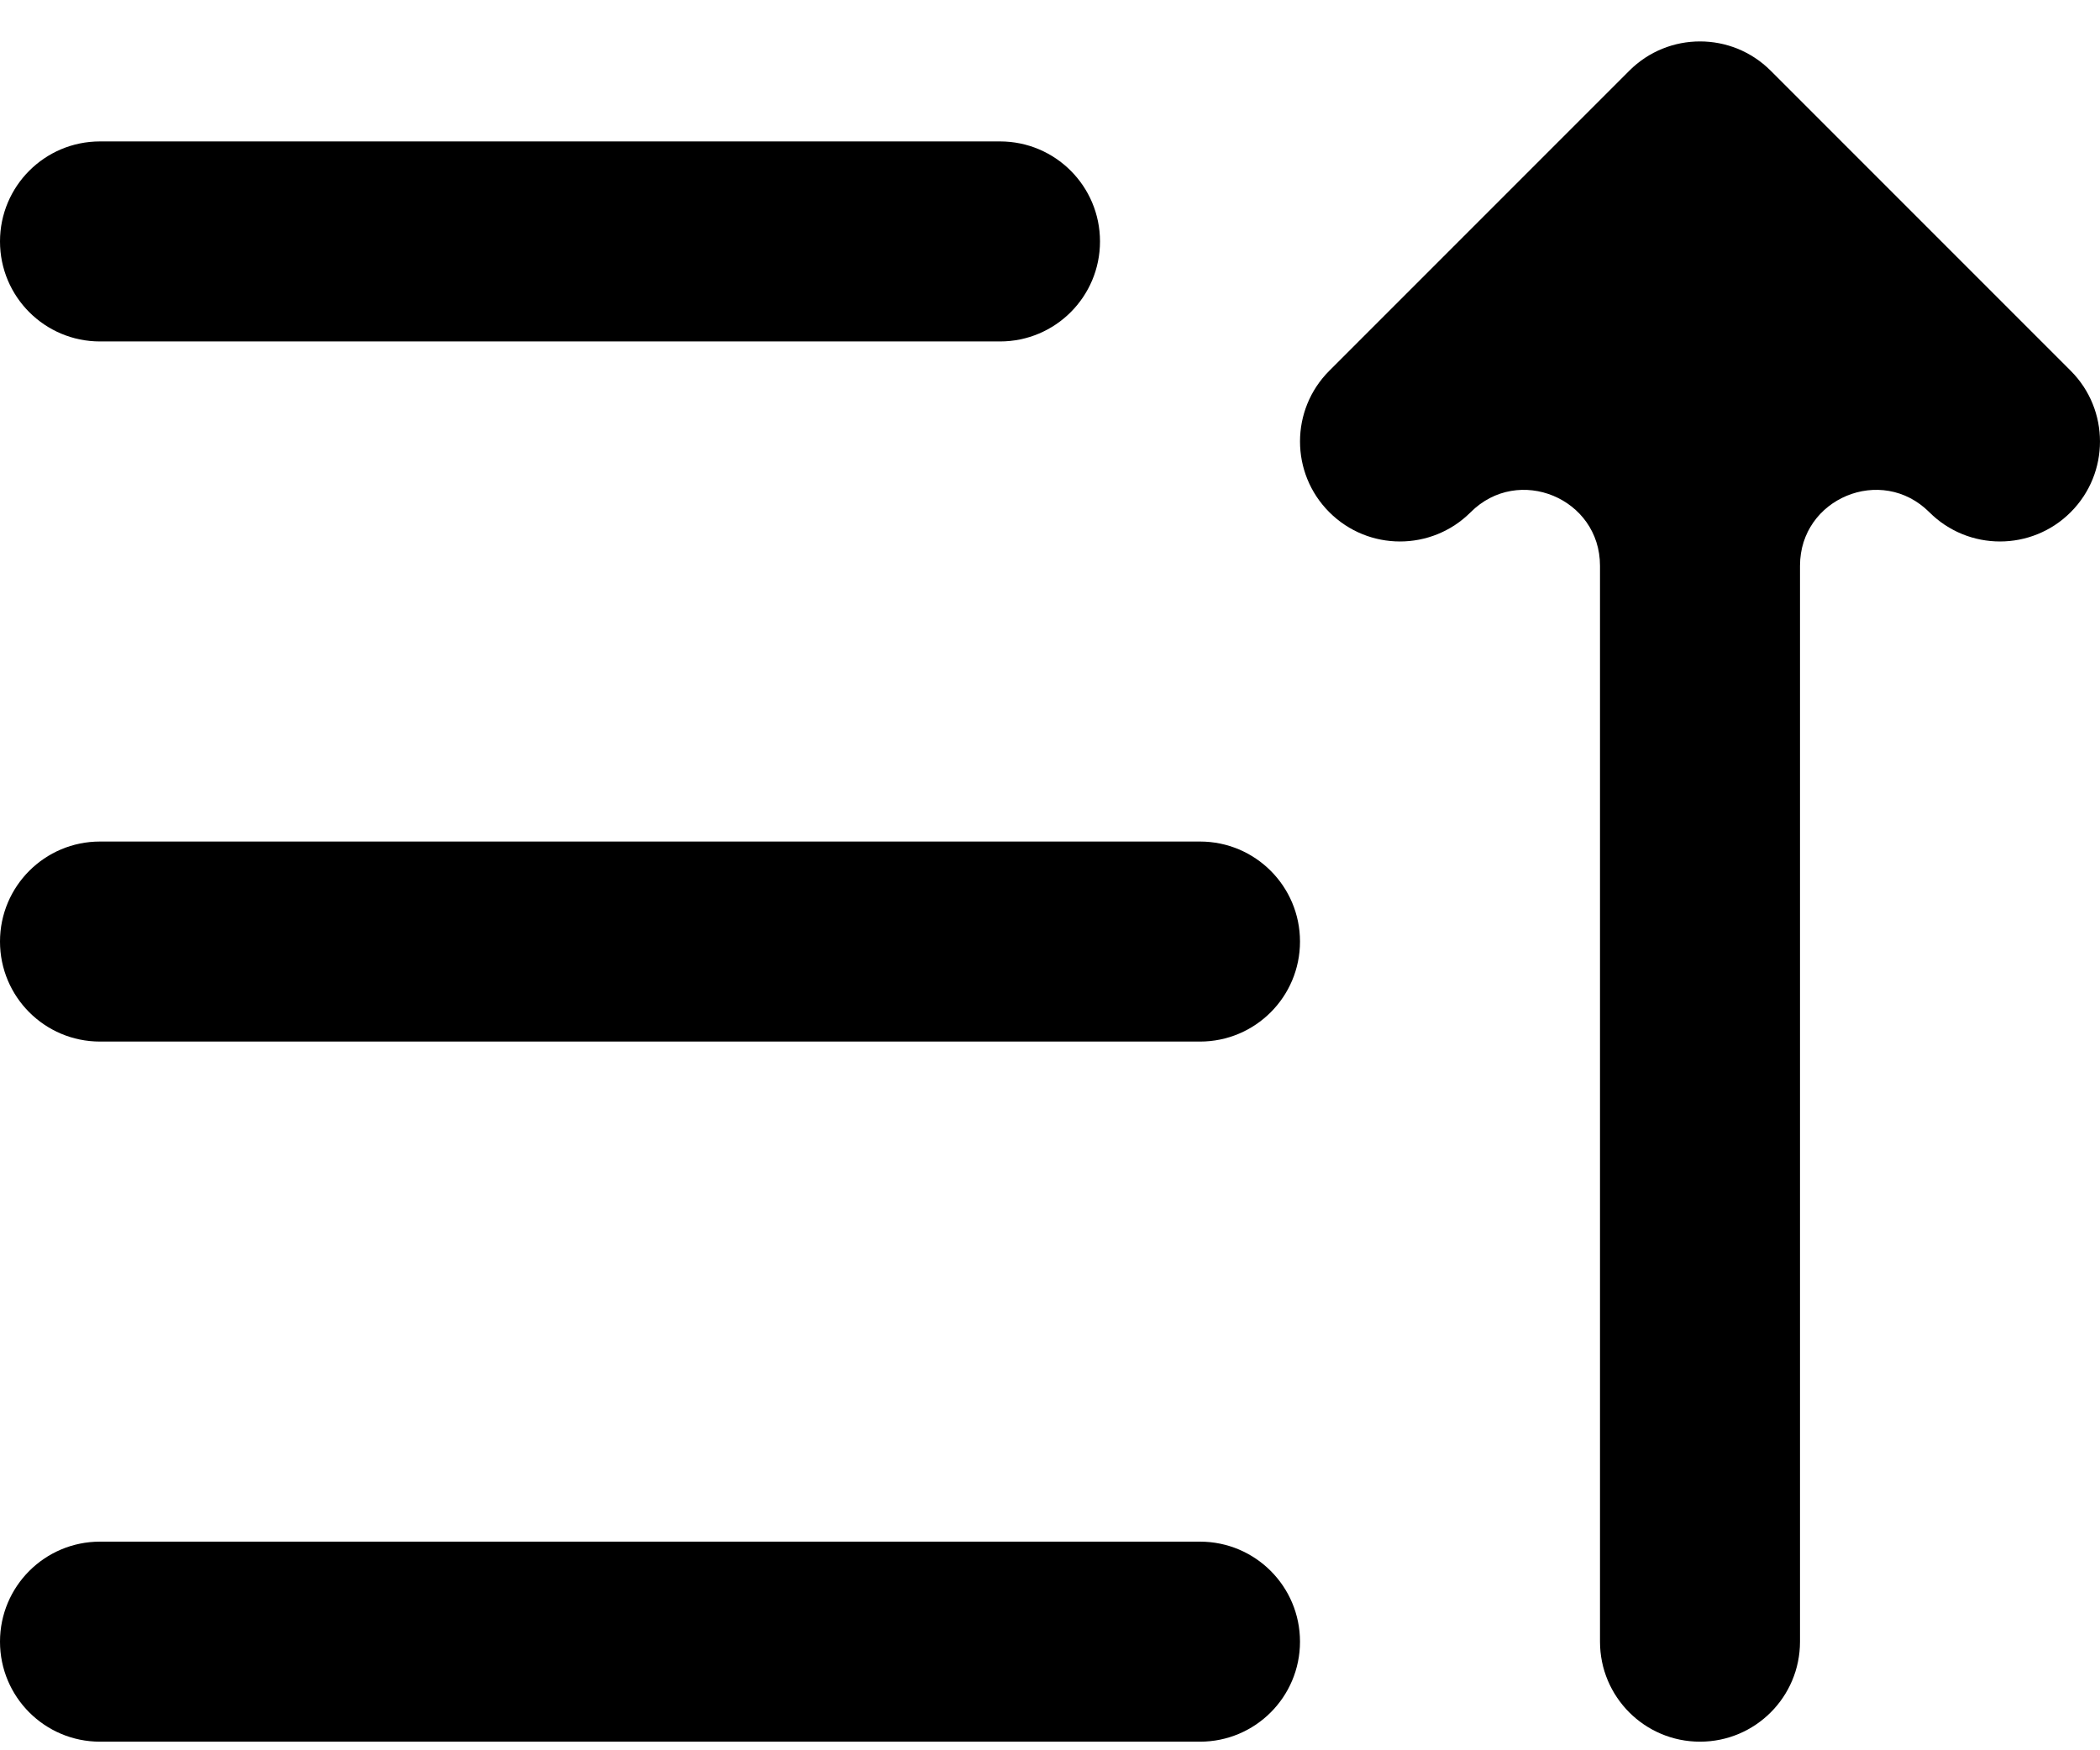 <svg width="42" height="35" viewBox="0 0 42 35" fill="none" xmlns="http://www.w3.org/2000/svg">
<path d="M0 32.828C0 33.933 0.895 34.828 2 34.828H24C25.105 34.828 26 33.933 26 32.828V32.828C26 31.723 25.105 30.828 24 30.828H2C0.895 30.828 0 31.723 0 32.828V32.828ZM0 18.828C0 19.933 0.895 20.828 2 20.828H24C25.105 20.828 26 19.933 26 18.828V18.828C26 17.723 25.105 16.828 24 16.828H2C0.895 16.828 0 17.723 0 18.828V18.828ZM2 6.828V6.828C0.895 6.828 0 5.933 0 4.828V4.828C0 3.723 0.895 2.828 2 2.828H20C21.105 2.828 22 3.723 22 4.828V4.828C22 5.933 21.105 6.828 20 6.828H2ZM32.586 1.414C33.367 0.633 34.633 0.633 35.414 1.414V1.414L41.414 7.414V7.414C42.195 8.195 42.195 9.461 41.414 10.242V10.242C40.633 11.023 39.367 11.023 38.586 10.242V10.242V10.242C37.632 9.288 36 9.964 36 11.313V32.828C36 33.933 35.105 34.828 34 34.828V34.828C32.895 34.828 32 33.933 32 32.828V11.313C32 9.964 30.368 9.288 29.414 10.242V10.242V10.242C28.633 11.023 27.367 11.023 26.586 10.242V10.242C25.805 9.461 25.805 8.195 26.586 7.414V7.414L32.586 1.414V1.414Z" fill="black"/>
</svg>
